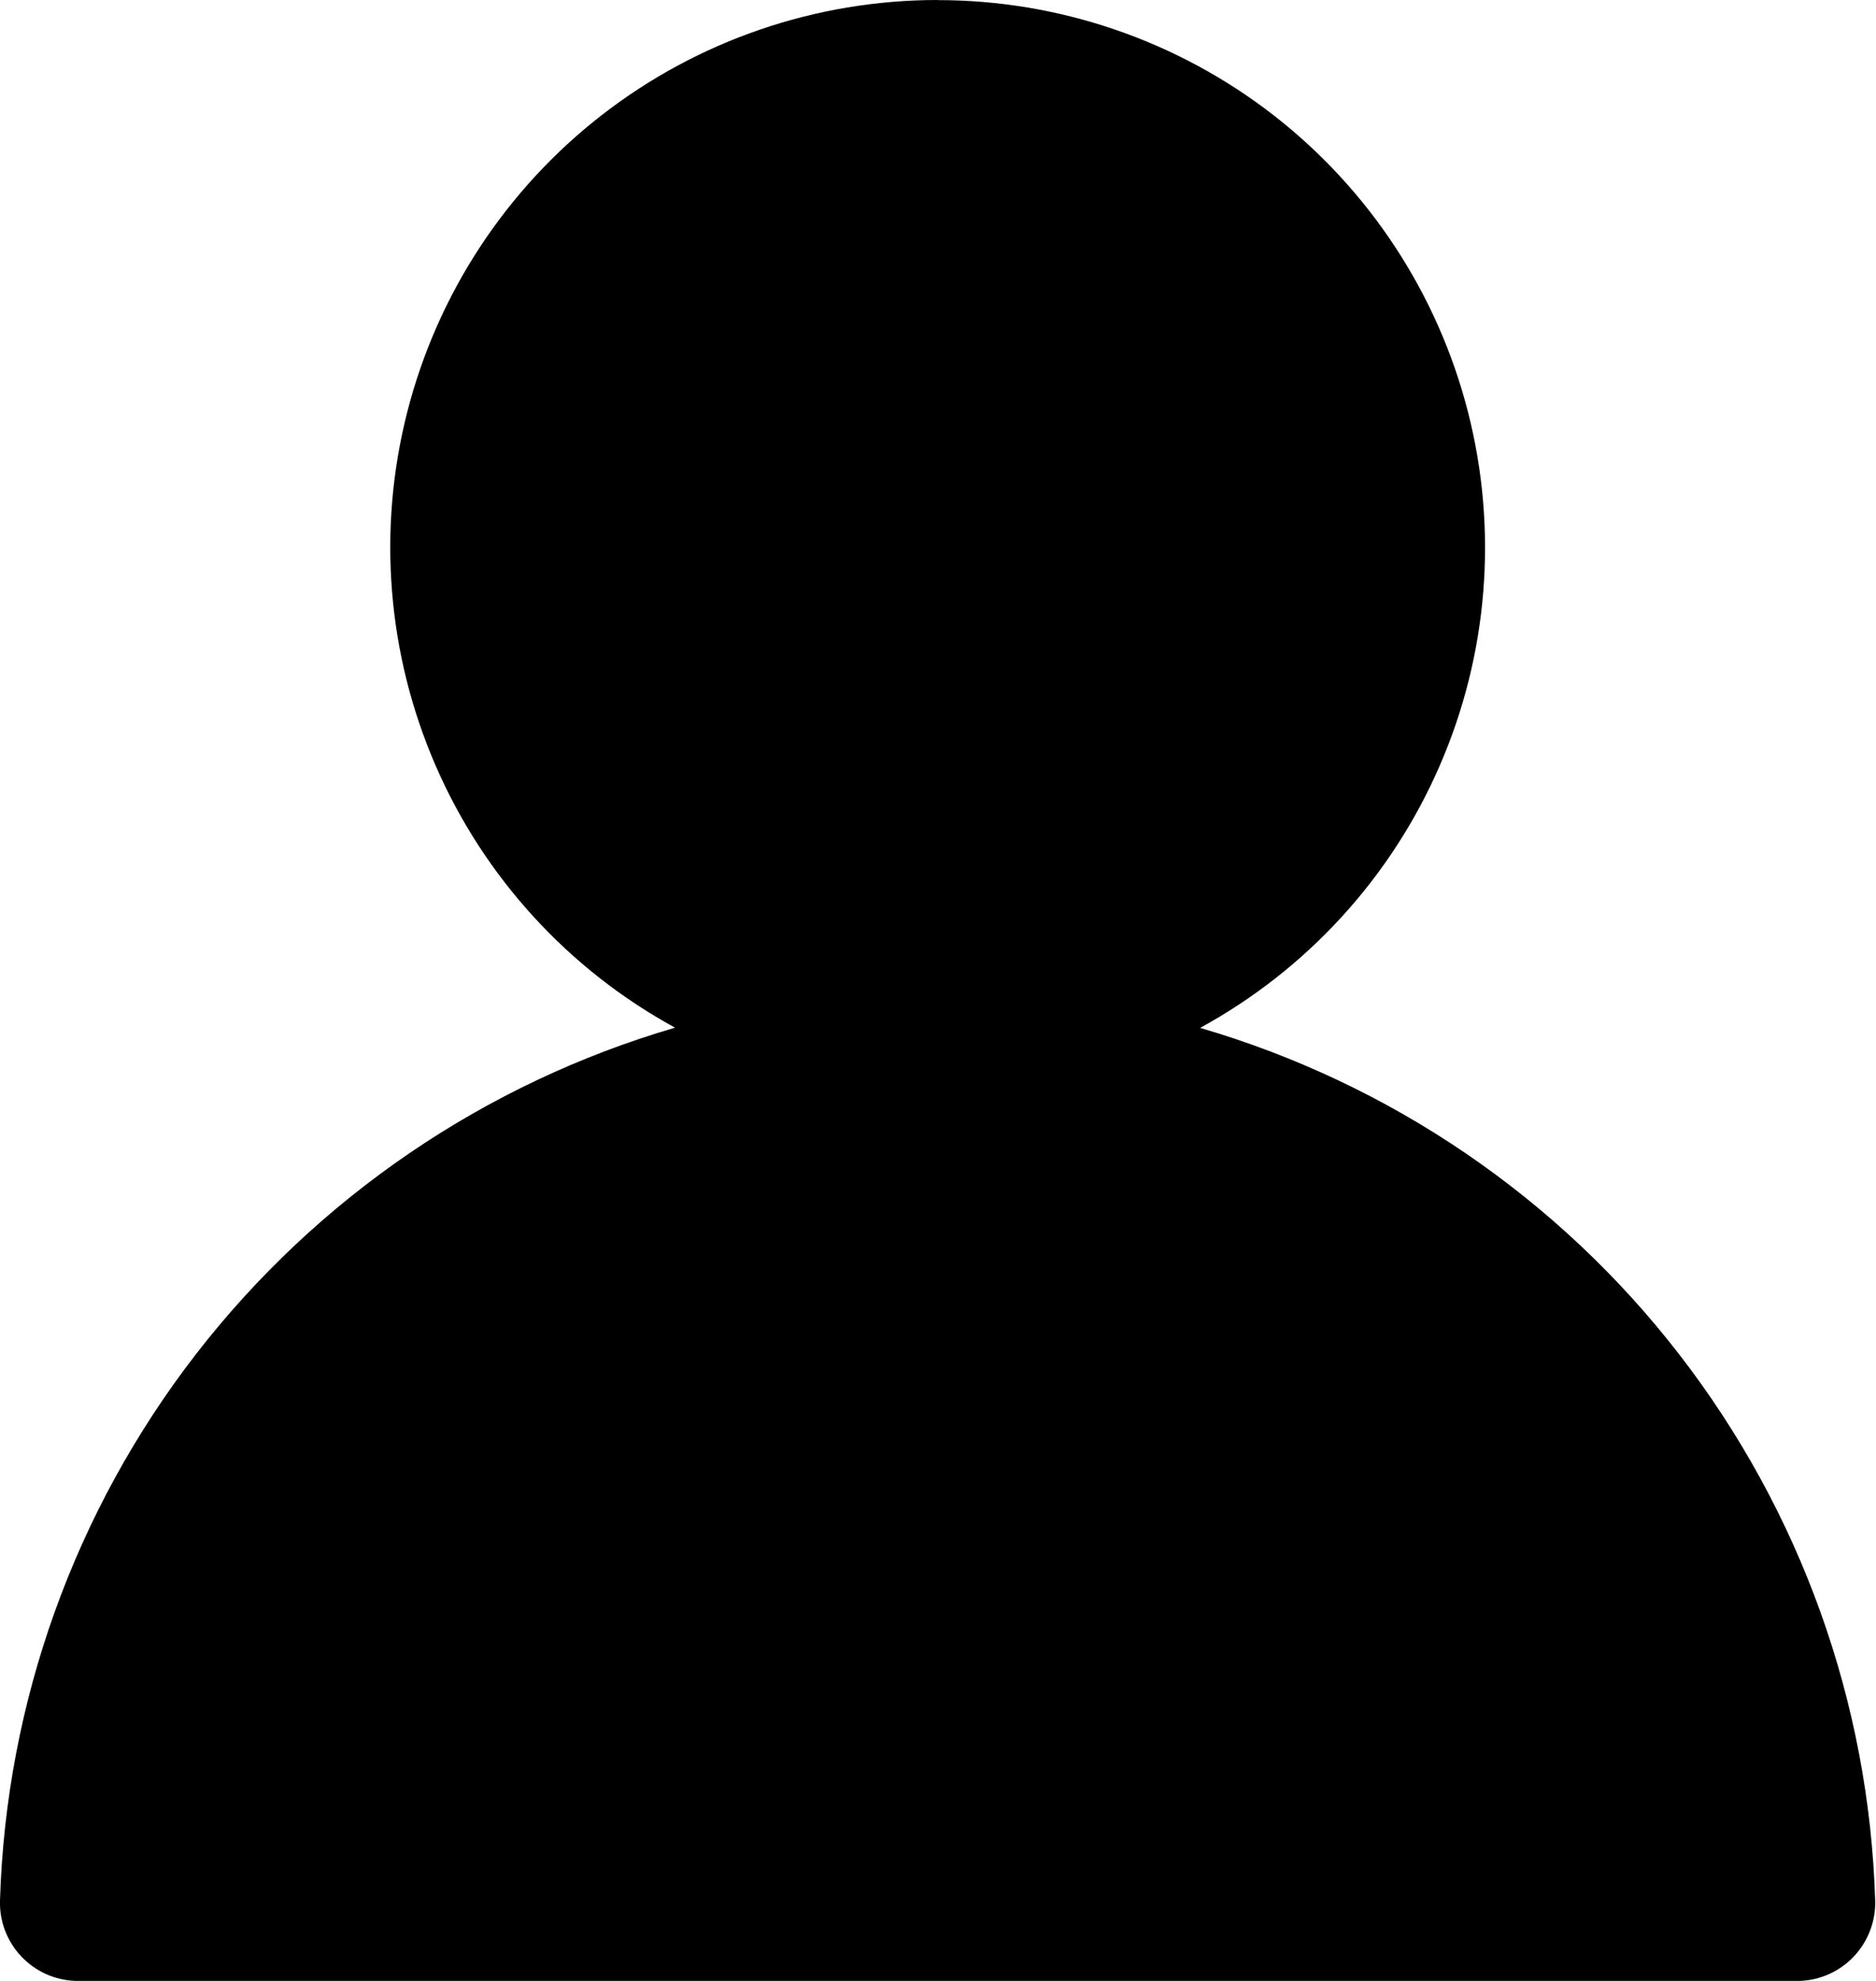 <svg fill="none" height="19" viewBox="0 0 18 19" width="18" xmlns="http://www.w3.org/2000/svg"><path d="m8.996 0c-1.166-0-2.3.388-3.221 1.103-.921.715-1.578 1.717-1.867 2.847-.289 1.13-.193 2.324.272 3.394.465 1.07 1.273 1.954 2.297 2.513-1.825.533-3.434 1.63-4.598 3.133-1.163 1.504-1.821 3.337-1.879 5.237-.003.099.013.197.048.289s.088.177.155.248.149.13.238.17.187.063.285.066h16.539c.199-.006.387-.091.523-.235.136-.145.21-.338.204-.536-.058-1.9-.716-3.733-1.879-5.237-1.163-1.504-2.773-2.6-4.598-3.133 1.024-.559 1.833-1.443 2.298-2.513.466-1.07.561-2.264.272-3.395-.289-1.13-.946-2.132-1.868-2.848-.922-.715-2.056-1.103-3.223-1.102z" fill="#000"/></svg>